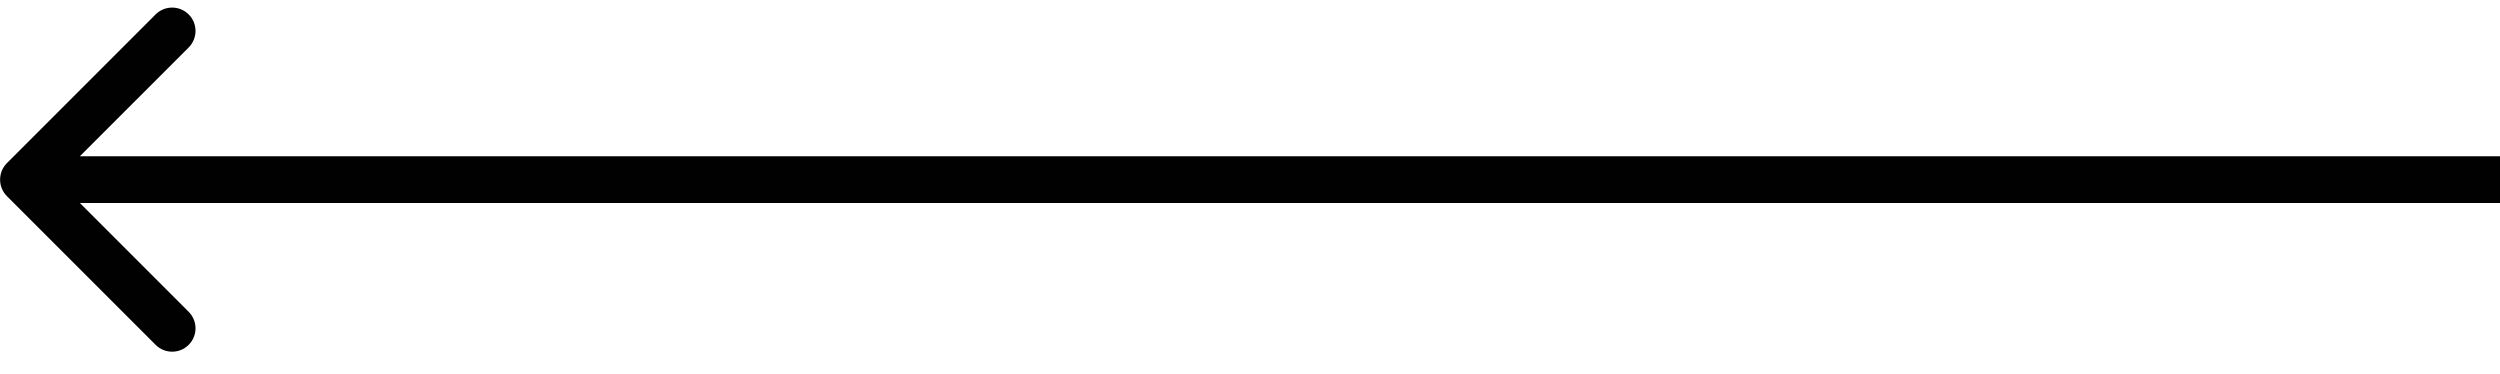 <svg width="107" height="16" viewBox="0 0 107 16" fill="none" xmlns="http://www.w3.org/2000/svg">
<path d="M106.004 8.688L107.004 8.688L107.004 6.688L106.004 6.688L106.004 8.688ZM0.297 6.981C-0.094 7.372 -0.094 8.005 0.297 8.396L6.661 14.759C7.051 15.15 7.684 15.15 8.075 14.759C8.466 14.369 8.466 13.736 8.075 13.345L2.418 7.688L8.075 2.032C8.466 1.641 8.466 1.008 8.075 0.617C7.684 0.227 7.051 0.227 6.661 0.617L0.297 6.981ZM106.004 6.688L1.004 6.688L1.004 8.688L106.004 8.688L106.004 6.688Z" fill="#010101"/>
</svg>
